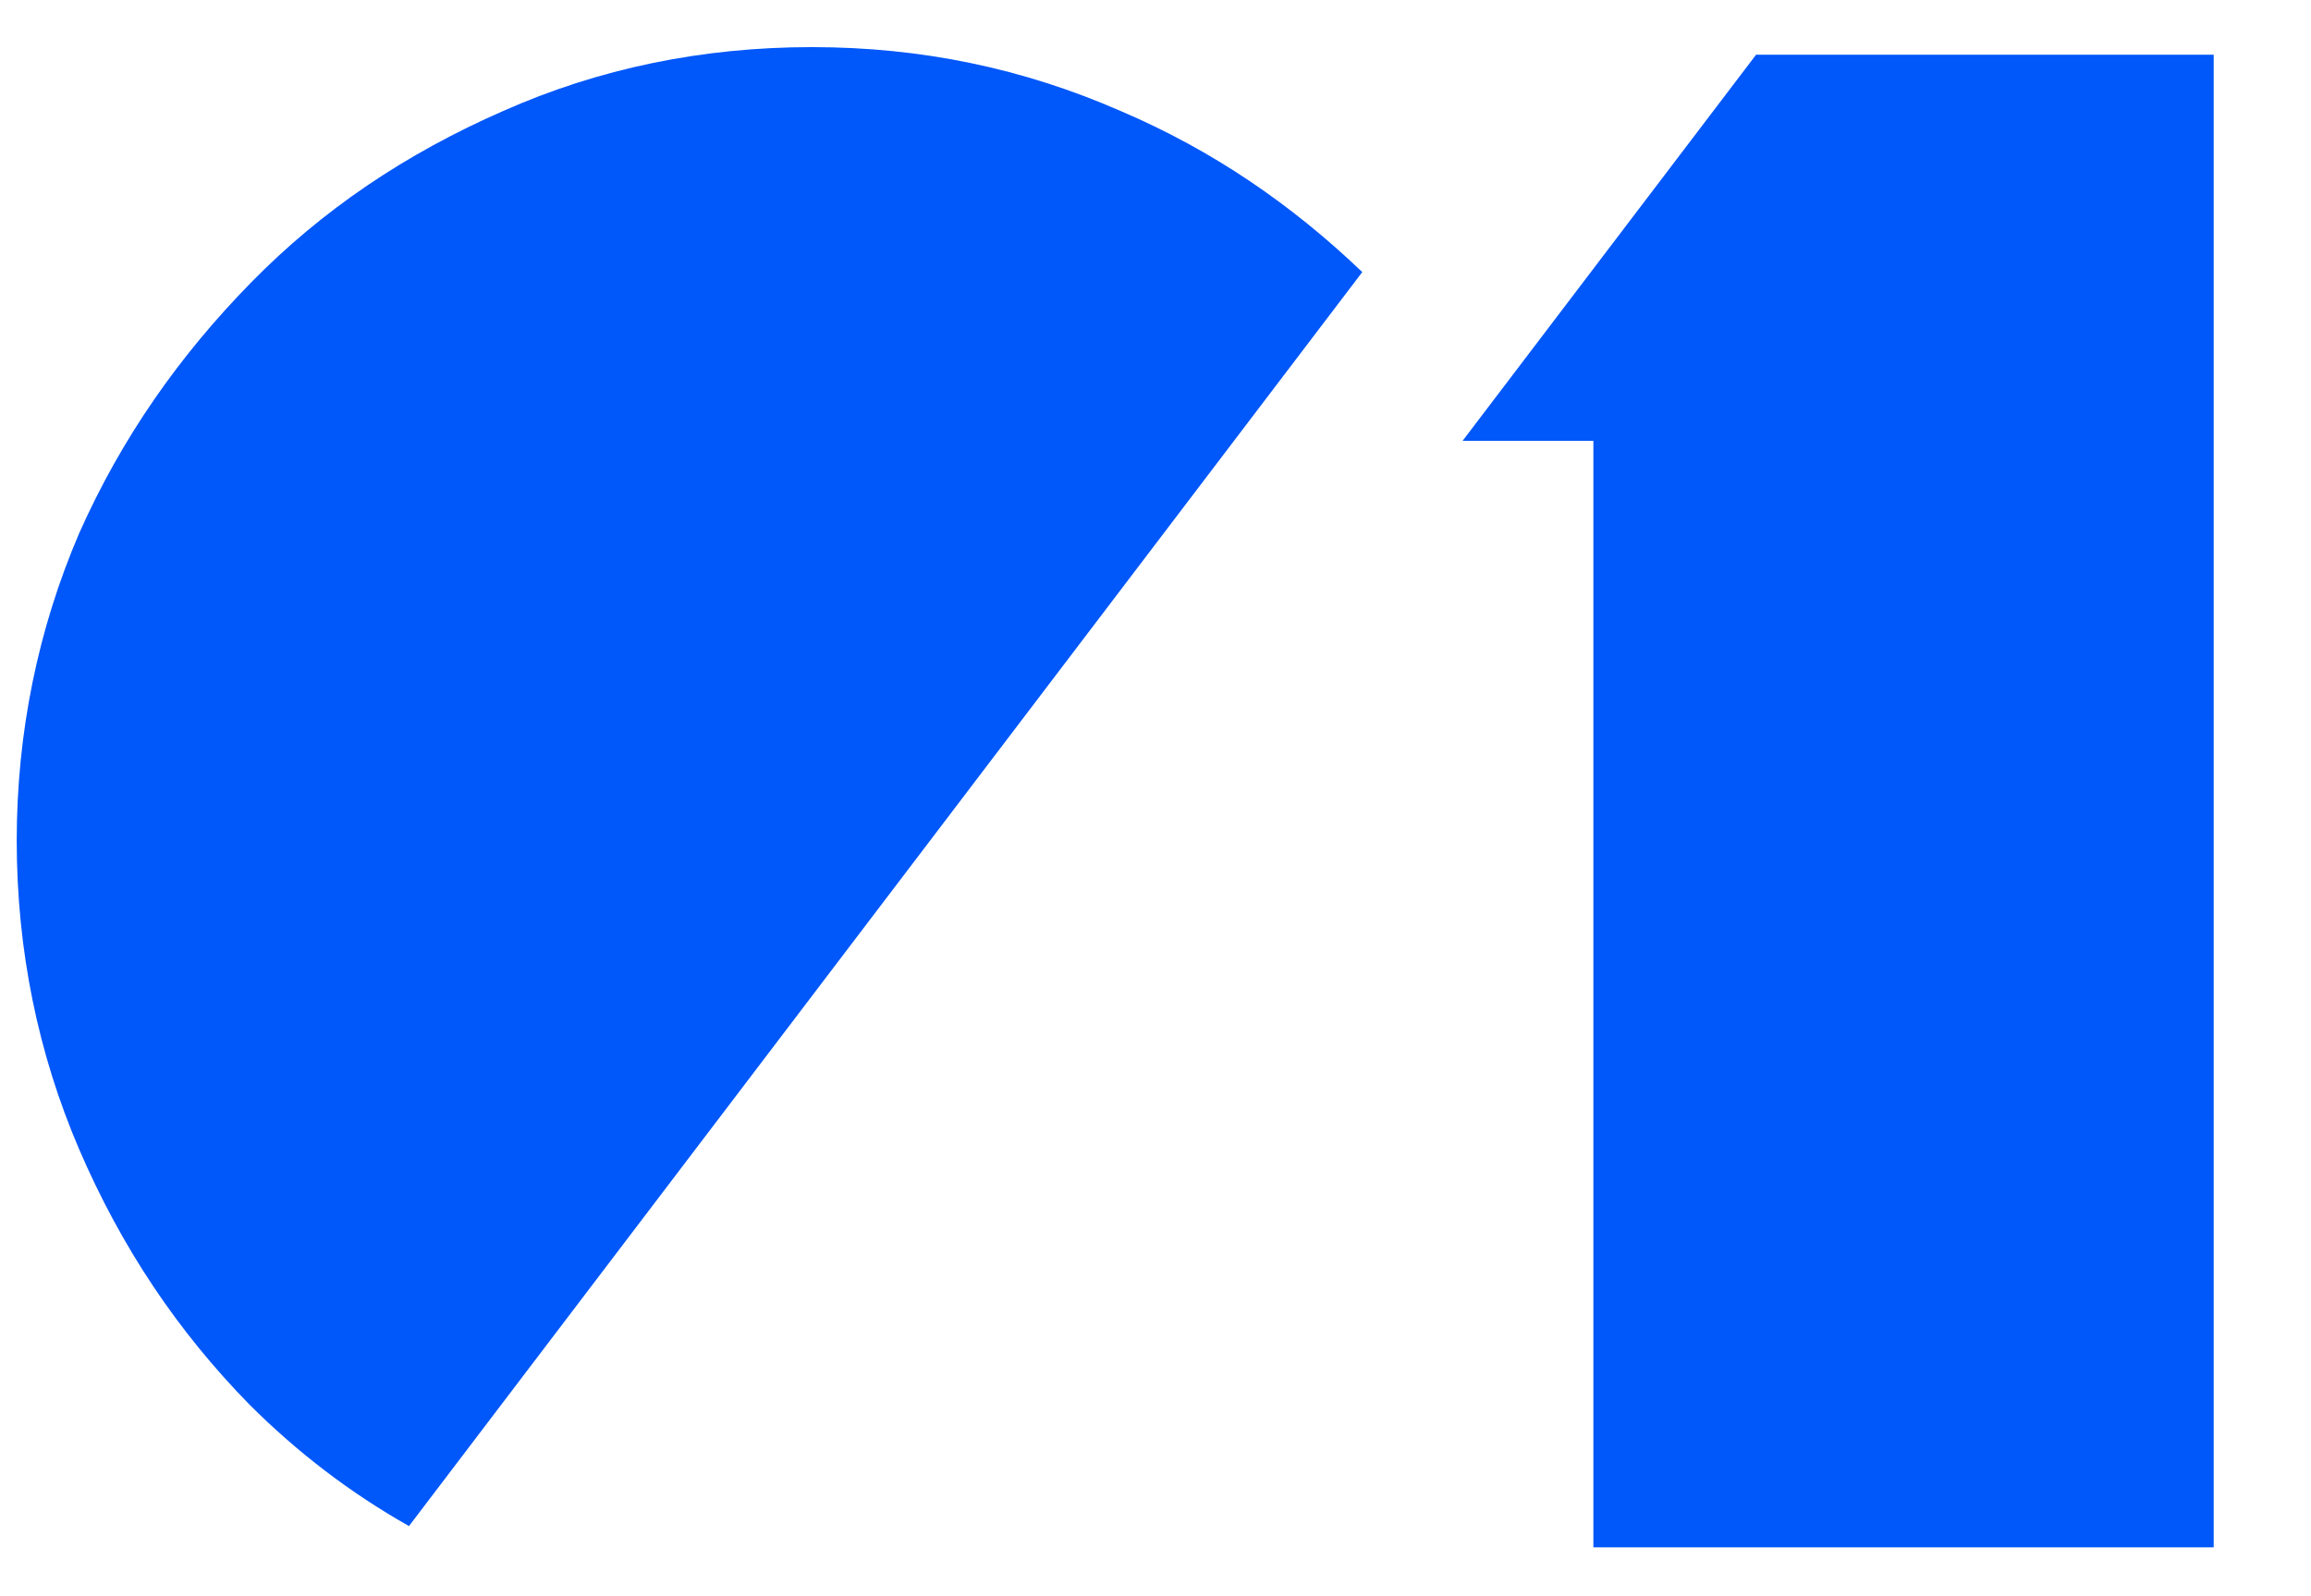 <?xml version="1.0" encoding="utf-8"?>
<!-- Generator: Adobe Illustrator 23.0.1, SVG Export Plug-In . SVG Version: 6.00 Build 0)  -->
<svg version="1.1" id="Layer_1" xmlns="http://www.w3.org/2000/svg" xmlns:xlink="http://www.w3.org/1999/xlink" x="0px" y="0px"
	 viewBox="0 0 152 105" style="enable-background:new 0 0 152 105;" xml:space="preserve">
<style type="text/css">
	.st0{fill:#0057FA;}
</style>
<path class="st0" d="M16.4,92.4c3.1,3.1,6.6,5.8,10.5,8l62.7-82.5c-4.6-4.4-9.8-8-15.9-10.6c-6.4-2.8-13.1-4.2-20.3-4.2
	s-14,1.4-20.3,4.2c-6.4,2.8-11.9,6.5-16.6,11.3S8,28.8,5.2,35.1c-2.7,6.3-4.1,13.1-4.1,20.2c0,7.2,1.4,14,4.1,20.3
	C8,82.1,11.7,87.6,16.4,92.4z"/>
<polygon class="st0" points="96.2,29 104.8,29 104.8,101.8 145.6,101.8 145.6,3.6 115.5,3.6 "/>
</svg>
